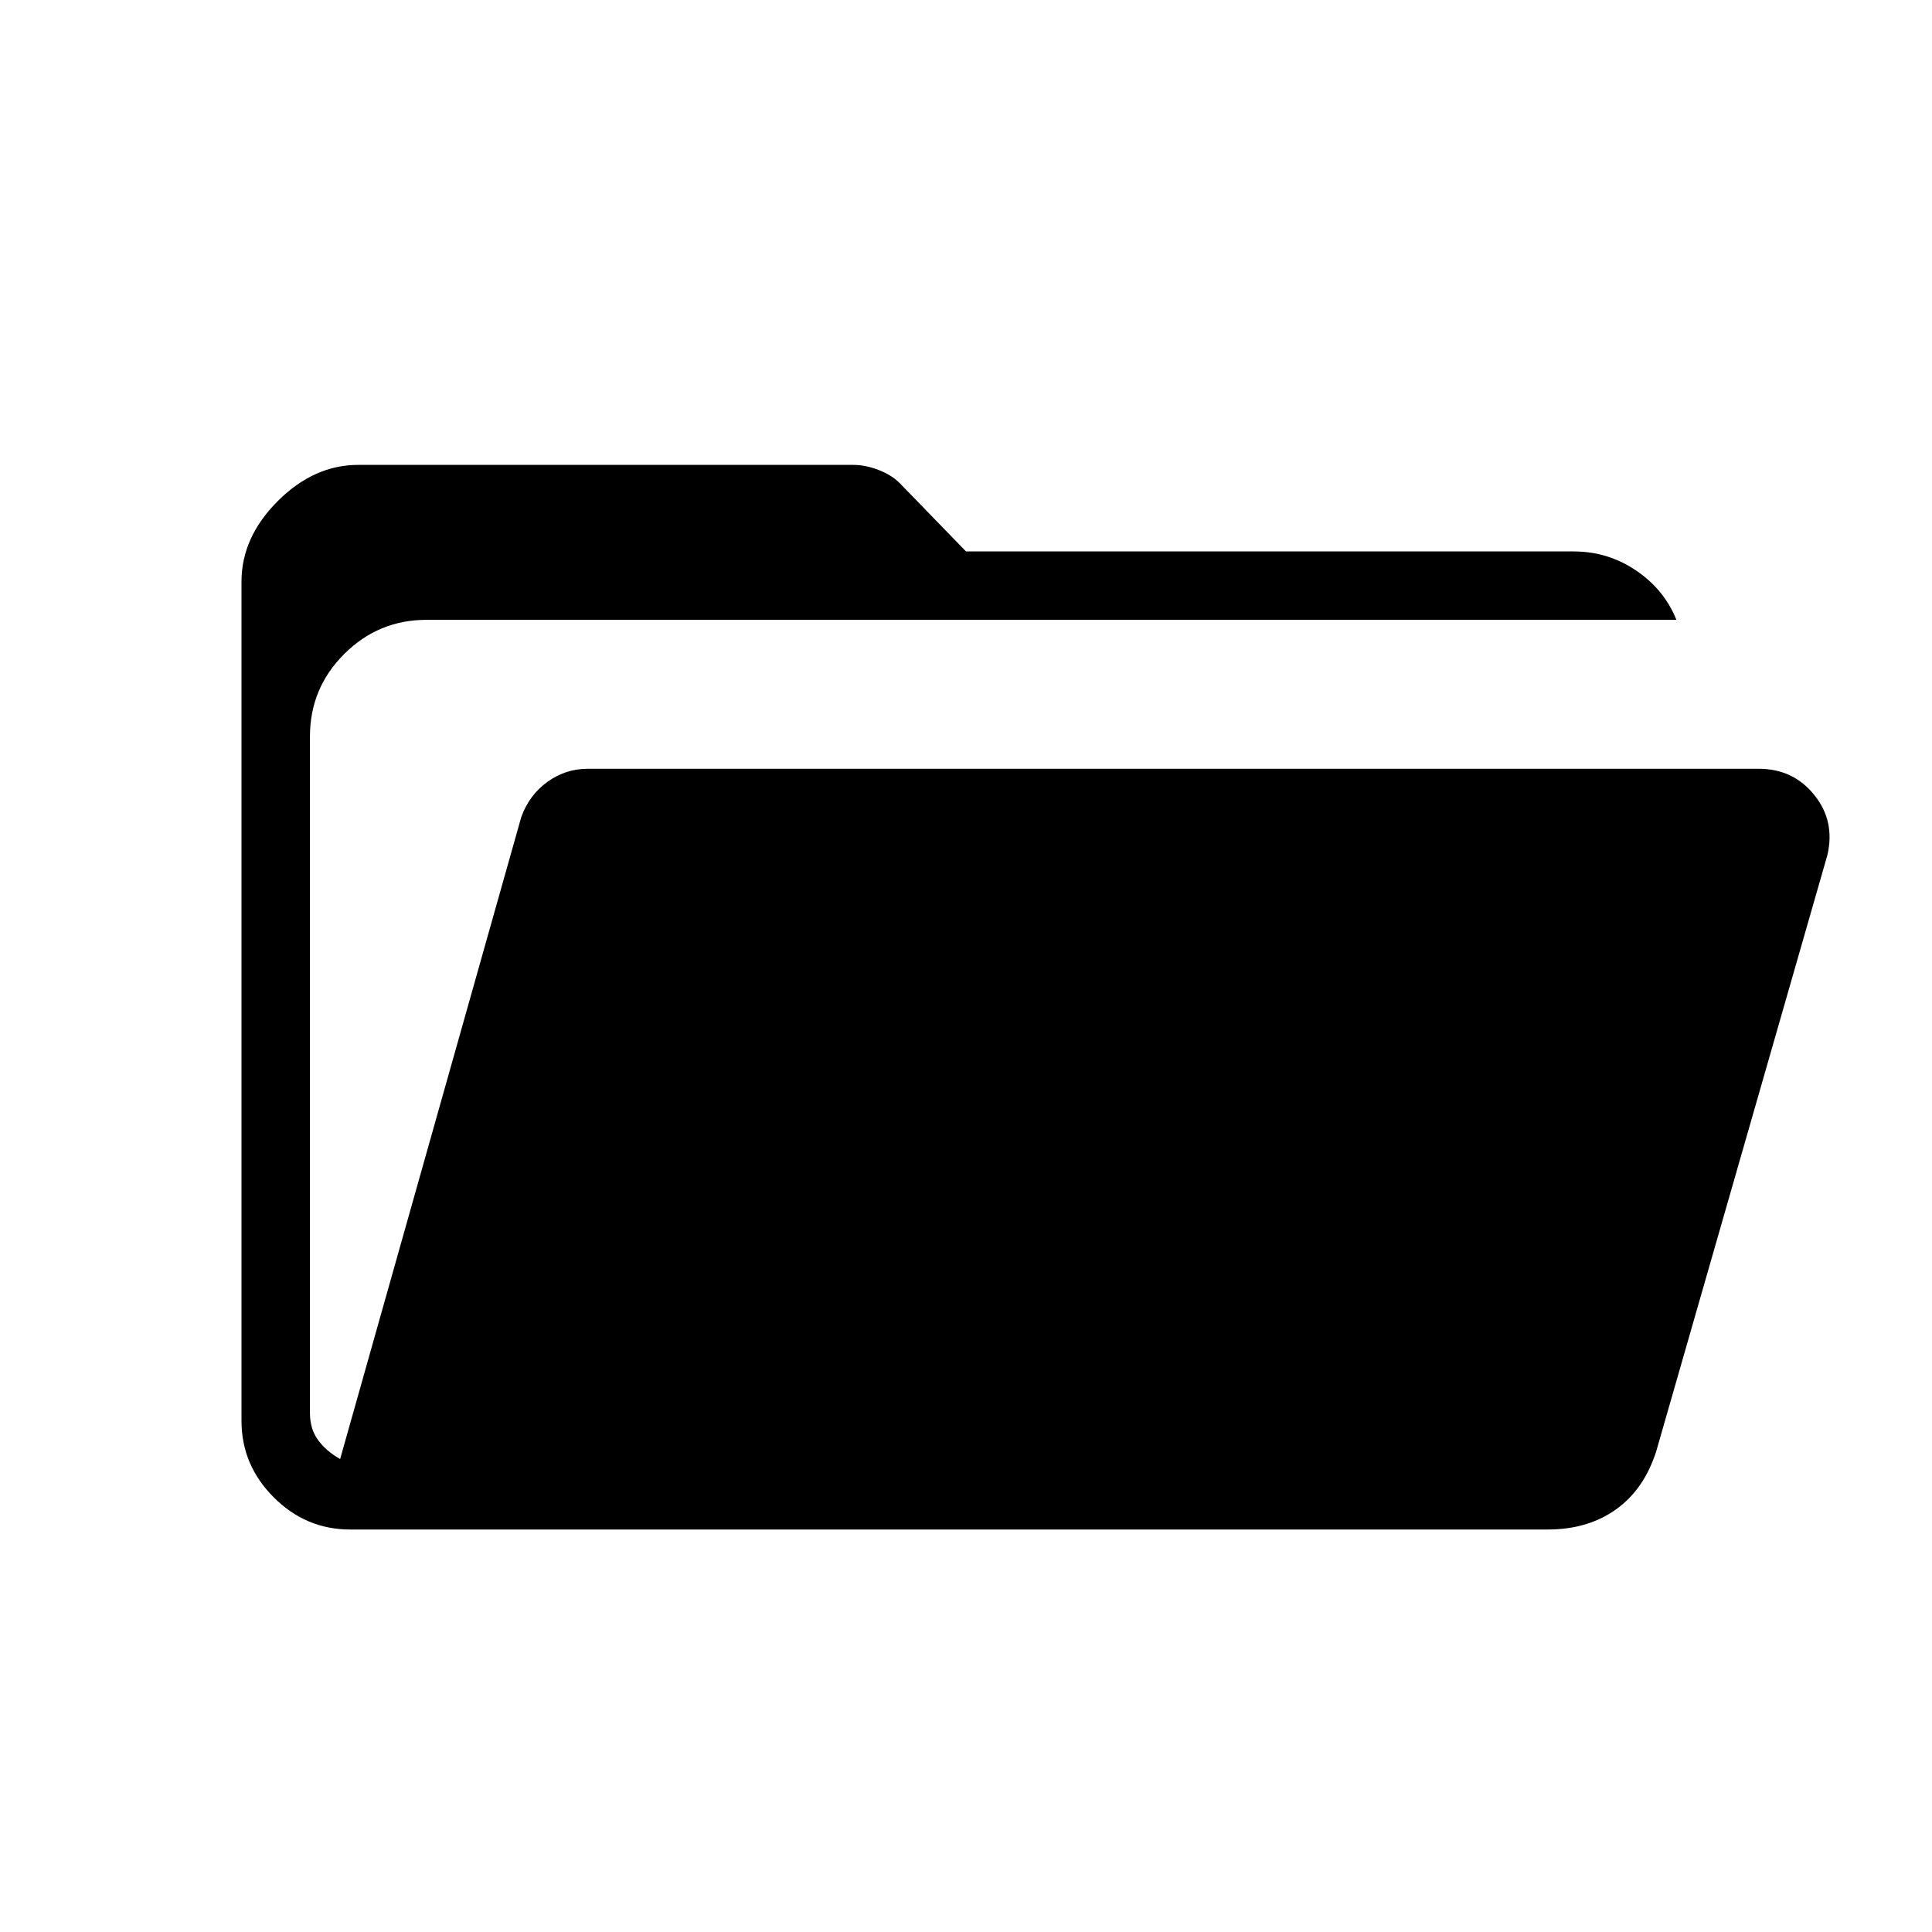 <svg xmlns="http://www.w3.org/2000/svg" height="40" width="40"><path d="M7.25 31.667Q6.333 31.667 5.667 31Q5 30.333 5 29.417V12.042Q5 11.125 5.75 10.375Q6.5 9.625 7.417 9.625H17.667Q17.917 9.625 18.188 9.729Q18.458 9.833 18.625 10L20 11.417H32.583Q33.292 11.417 33.875 11.813Q34.458 12.208 34.708 12.833H8.833Q7.833 12.833 7.125 13.542Q6.417 14.25 6.417 15.25V29.25Q6.417 29.583 6.583 29.812Q6.75 30.042 7.042 30.208L10.792 16.917Q10.958 16.458 11.333 16.188Q11.708 15.917 12.167 15.917H36.417Q37.125 15.917 37.562 16.458Q38 17 37.833 17.708L34.292 30.042Q34.042 30.833 33.458 31.25Q32.875 31.667 32.042 31.667Z"/></svg>
